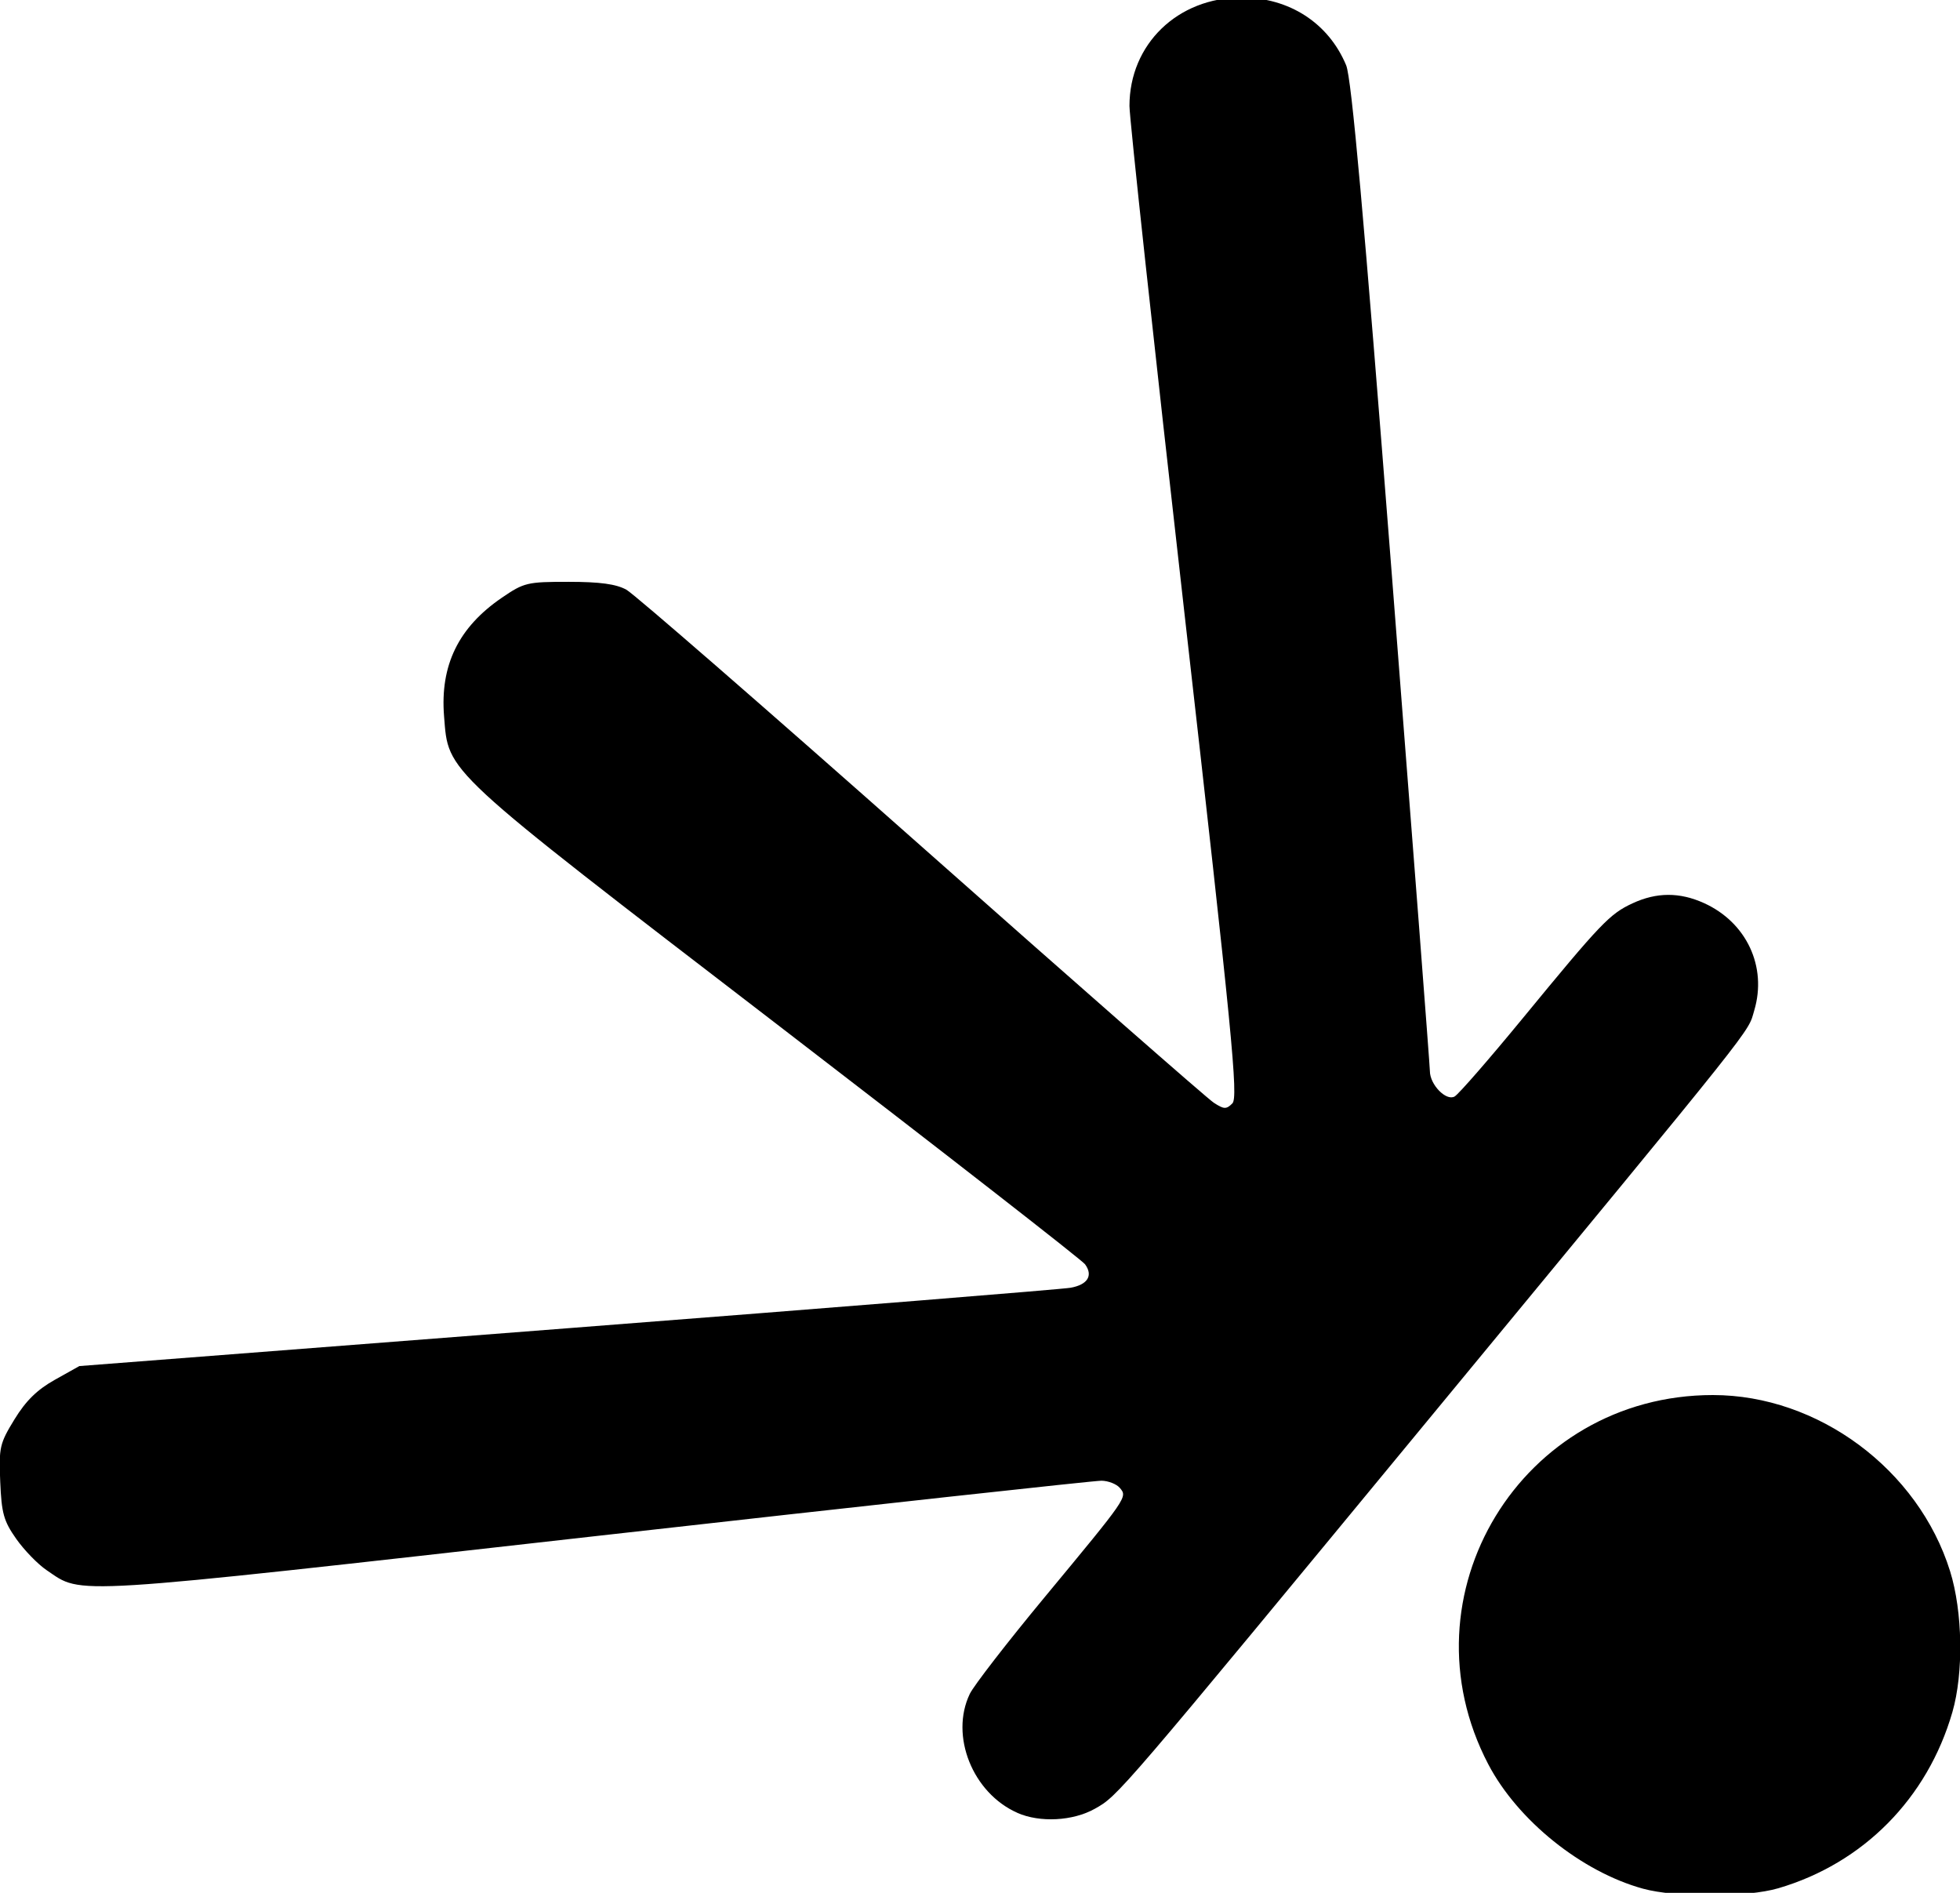 <?xml version="1.0" encoding="UTF-8" standalone="no"?>
<!-- Created with Inkscape (http://www.inkscape.org/) -->

<svg
   xmlns:dc="http://purl.org/dc/elements/1.1/"
   xmlns:cc="http://creativecommons.org/ns#"
   xmlns:rdf="http://www.w3.org/1999/02/22-rdf-syntax-ns#"
   xmlns:svg="http://www.w3.org/2000/svg"
   xmlns="http://www.w3.org/2000/svg"
   xmlns:sodipodi="http://sodipodi.sourceforge.net/DTD/sodipodi-0.dtd"
   xmlns:inkscape="http://www.inkscape.org/namespaces/inkscape"
   width="145mm"
   height="140mm"
   viewBox="0 0 145 140"
   version="1.1"
   id="svg8"
   inkscape:version="0.92.1 r15371"
   sodipodi:docname="logo.svg">
  <defs
     id="defs2" />
  <sodipodi:namedview
     id="base"
     pagecolor="#ffffff"
     bordercolor="#666666"
     borderopacity="1.0"
     inkscape:pageopacity="0"
     inkscape:pageshadow="2"
     inkscape:zoom="0.35"
     inkscape:cx="-560"
     inkscape:cy="548.57142"
     inkscape:document-units="mm"
     inkscape:current-layer="layer1"
     showgrid="false"
     inkscape:window-width="1920"
     inkscape:window-height="1009"
     inkscape:window-x="0"
     inkscape:window-y="0"
     inkscape:window-maximized="1" />
  <g
     inkscape:label="Layer 1"
     inkscape:groupmode="layer"
     id="layer1"
     transform="translate(0,-157)">
    <path
       style="fill:#000000;stroke-width:0.353"
       d="m 121.549,296.693 c -4.544,-1.249 -9.274,-5.052 -11.447,-9.204 -6.549,-12.512 2.454,-27.307 16.616,-27.307 7.789,0 15.199,5.501 17.548,13.027 0.936,2.999 1.009,7.528 0.169,10.432 -1.846,6.377 -6.588,11.173 -12.873,13.019 -2.321,0.682 -7.589,0.699 -10.012,0.033 z m -46.28,-5.609 c -3.314,-1.461 -5.012,-5.702 -3.523,-8.801 0.294,-0.611 2.77,-3.81 5.503,-7.109 6.184,-7.464 6.166,-7.438 5.603,-8.116 -0.241,-0.29 -0.855,-0.533 -1.365,-0.54 -0.51,-0.007 -17.358,1.838 -37.439,4.099 -39.532,4.452 -37.882,4.349 -40.591,2.523 -0.653,-0.44 -1.668,-1.485 -2.257,-2.322 -0.927,-1.319 -1.085,-1.885 -1.183,-4.228 -0.106,-2.54 -0.041,-2.822 1.057,-4.613 0.844,-1.377 1.674,-2.19 2.983,-2.923 l 1.814,-1.015 36.11,-2.797 c 19.86,-1.538 36.61,-2.886 37.222,-2.996 1.263,-0.226 1.68,-0.903 1.068,-1.737 -0.229,-0.312 -10.493,-8.305 -22.807,-17.761 -24.865,-19.093 -24.273,-18.546 -24.612,-22.768 -0.303,-3.772 1.066,-6.58 4.276,-8.771 1.644,-1.122 1.874,-1.177 4.939,-1.175 2.321,0.001 3.509,0.163 4.273,0.583 0.582,0.32 10.401,8.859 21.819,18.976 11.419,10.117 21.152,18.65 21.629,18.963 0.759,0.497 0.932,0.504 1.381,0.056 0.449,-0.449 0.005,-4.99 -3.549,-36.302 -2.234,-19.684 -4.062,-36.548 -4.062,-37.476 0,-4.564 3.569,-8.015 8.29,-8.015 3.528,0 6.436,1.881 7.74,5.008 0.398,0.955 1.299,10.99 3.369,37.547 1.554,19.934 2.826,36.514 2.826,36.846 0,1.005 1.207,2.242 1.833,1.878 0.299,-0.174 2.565,-2.777 5.037,-5.784 5.793,-7.049 6.431,-7.717 8.123,-8.502 1.784,-0.828 3.491,-0.832 5.295,-0.012 3.139,1.426 4.67,4.7 3.709,7.932 -0.513,1.727 0.67,0.24 -23.628,29.686 -23.586,28.584 -23.423,28.394 -25.166,29.369 -1.618,0.905 -4.056,1.032 -5.718,0.3 z"
       id="path4552"
       inkscape:connector-curvature="0" />
  </g>
</svg>

